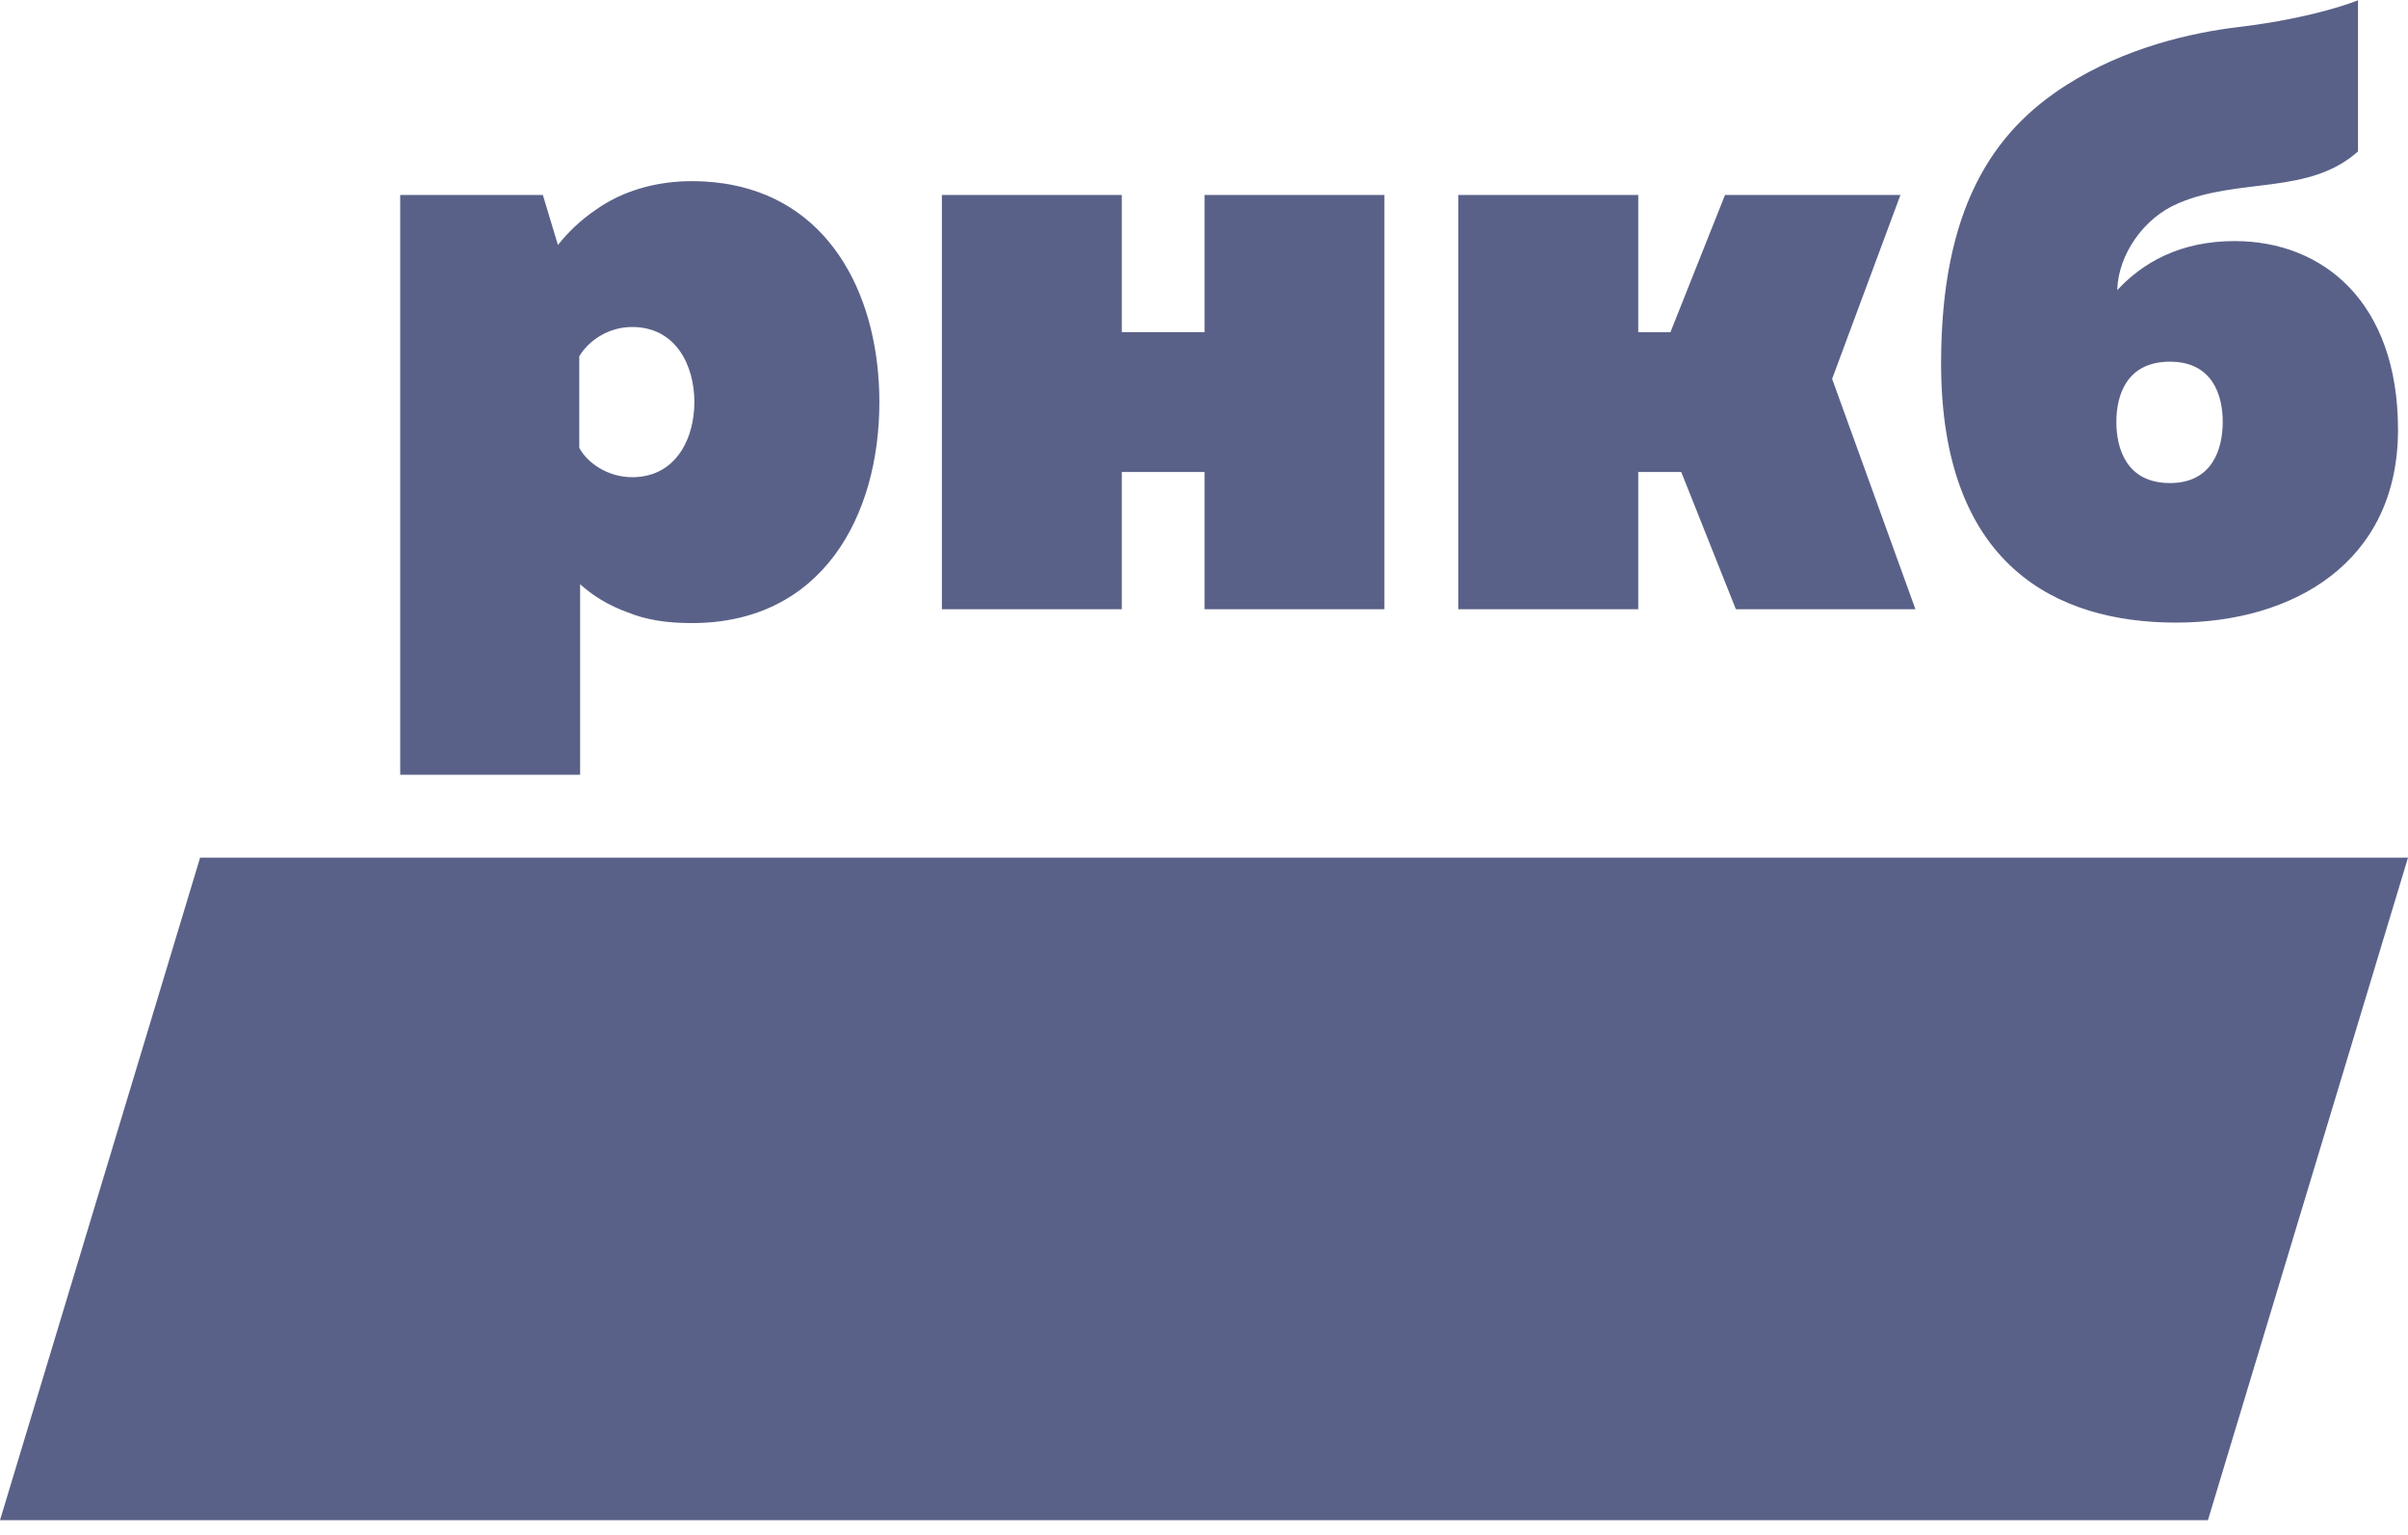 <svg width="80" height="51" viewBox="0 0 80 51" fill="none" xmlns="http://www.w3.org/2000/svg">
<g clip-path="url(#clip0_148_20588)">
<path d="M73.353 50.516H0L6.648 28.5H80L73.353 50.516Z" fill="#5A6188"/>
<path d="M31.292 20.245V6.478H37.269V11.038H40.018V6.478H45.994V20.245H40.018V15.684H37.269V20.245H31.292ZM60.868 12.59L63.138 6.478H57.31L55.496 11.039H54.427V6.478H48.45V20.246H54.427V15.684H55.855L57.671 20.246H63.636L60.868 12.59ZM72.092 16.052C70.65 16.052 70.311 14.91 70.311 14.02C70.311 13.134 70.65 12.019 72.092 12.019C73.505 12.019 73.845 13.134 73.845 14.02C73.845 14.91 73.505 16.052 72.092 16.052ZM74.241 8.011C72.431 8.011 71.188 8.724 70.34 9.642C70.369 8.468 71.215 7.237 72.374 6.753C74.381 5.892 76.699 6.493 78.339 5.033V0.01C78.339 0.01 76.937 0.593 74.351 0.901C72.797 1.086 70.592 1.587 68.644 2.831C66.212 4.376 64.488 6.923 64.488 12.075C64.488 18.801 68.332 20.689 72.29 20.689C76.19 20.689 79.668 18.687 79.668 14.278C79.668 10.043 77.18 8.011 74.241 8.011ZM21.002 15.857C20.18 15.857 19.5 15.368 19.245 14.881V11.841C19.528 11.353 20.18 10.866 21.002 10.866C22.445 10.866 23.069 12.128 23.069 13.362C23.069 13.515 23.059 13.671 23.038 13.822C22.901 14.89 22.264 15.857 21.002 15.857ZM29.215 13.362C29.215 9.975 27.697 6.775 24.276 6.135C24.199 6.121 24.12 6.108 24.039 6.096C23.839 6.067 23.631 6.043 23.416 6.032C23.274 6.024 23.13 6.02 22.983 6.02C22.857 6.02 22.733 6.023 22.609 6.03C22.604 6.03 22.6 6.03 22.594 6.032C21.5 6.097 20.541 6.442 19.809 6.961C19.304 7.302 18.877 7.709 18.537 8.141L18.034 6.478H13.296V25.745H19.273V19.414C19.692 19.793 20.22 20.121 20.856 20.349C21.448 20.592 22.128 20.705 22.983 20.705C27.318 20.705 29.215 17.147 29.215 13.362Z" fill="#5A6188"/>
</g>
<defs>
<clipPath id="clip0_148_20588">
<rect width="80" height="50.526" fill="white"/>
</clipPath>
</defs>
</svg>
